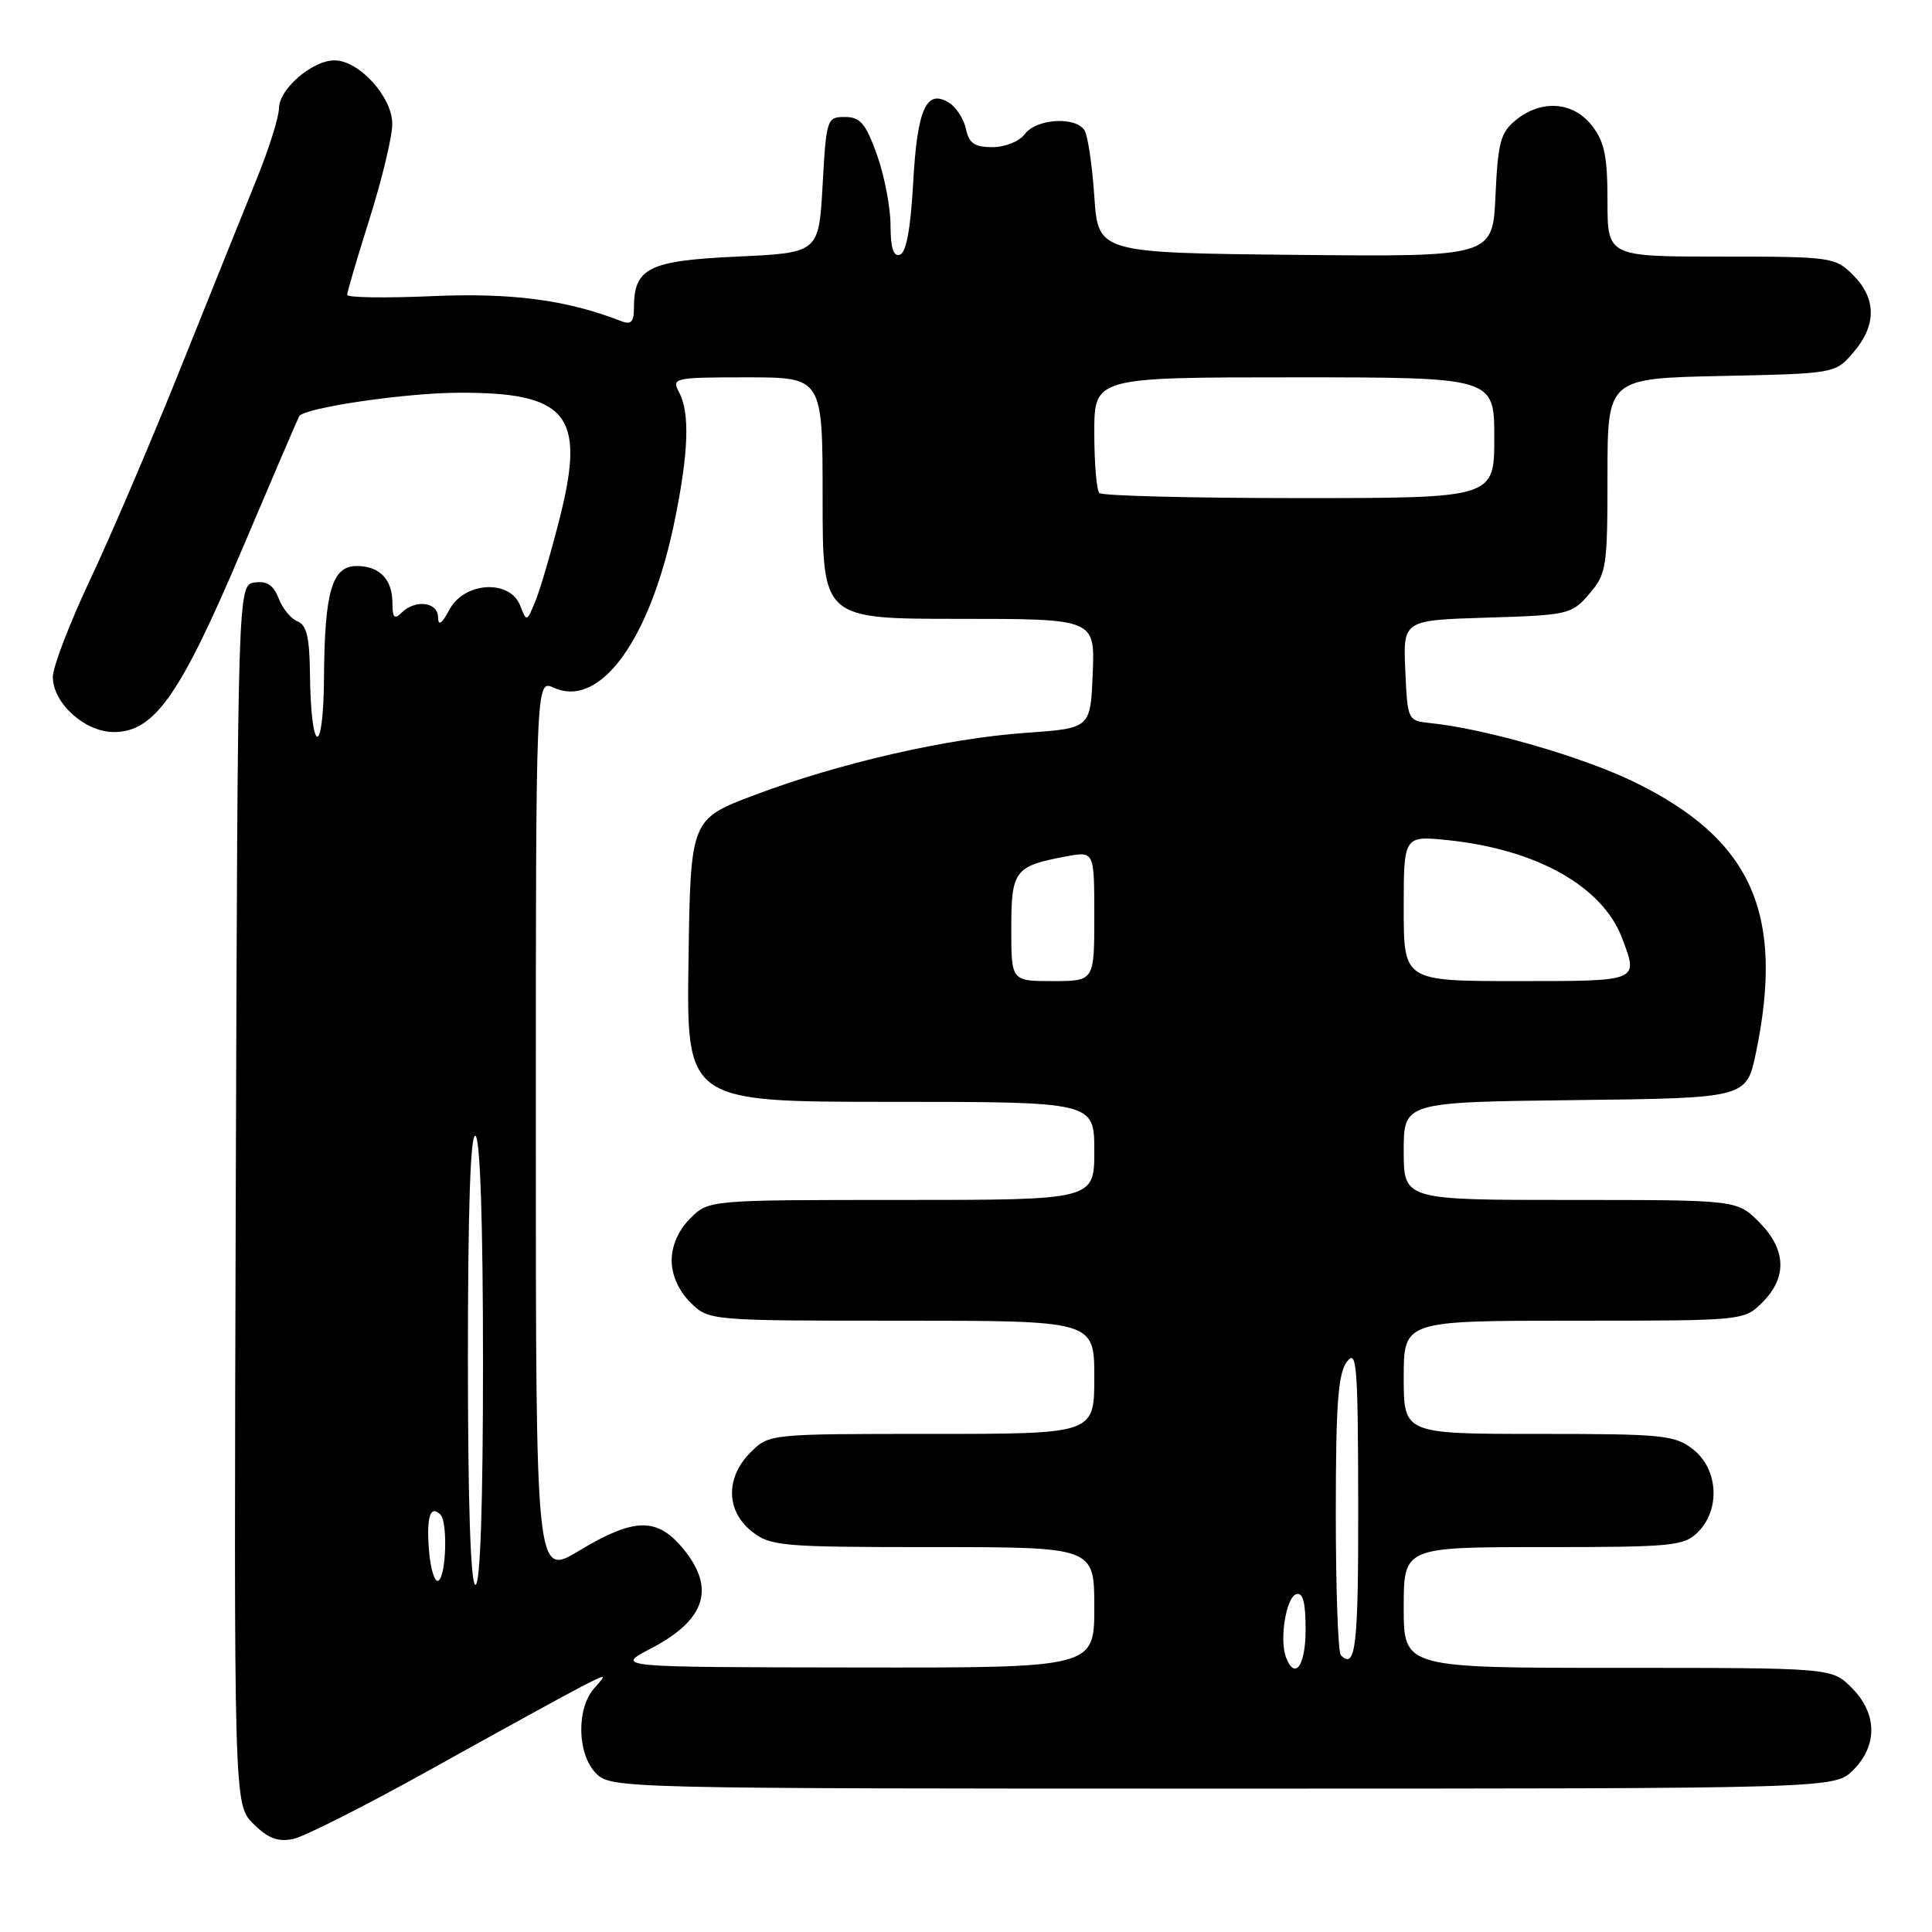 <?xml version="1.0" encoding="UTF-8" standalone="no"?>
<!DOCTYPE svg PUBLIC "-//W3C//DTD SVG 1.1//EN" "http://www.w3.org/Graphics/SVG/1.1/DTD/svg11.dtd" >
<svg xmlns="http://www.w3.org/2000/svg" xmlns:xlink="http://www.w3.org/1999/xlink" version="1.1" viewBox="0 0 256 256">
 <g >
 <path fill="currentColor"
d=" M 57.50 234.22 C 66.30 229.32 75.08 224.50 77.00 223.51 C 80.47 221.74 80.48 221.74 78.75 223.69 C 76.34 226.40 76.47 232.47 79.00 235.00 C 80.97 236.97 82.33 237.00 162.05 237.00 C 243.09 237.00 243.09 237.00 245.55 234.55 C 248.83 231.27 248.75 227.03 245.36 223.64 C 242.73 221.00 242.73 221.00 214.36 221.00 C 186.00 221.00 186.00 221.00 186.00 213.00 C 186.00 205.00 186.00 205.00 204.50 205.00 C 221.67 205.00 223.14 204.86 225.00 203.00 C 227.98 200.02 227.67 194.67 224.37 192.07 C 221.92 190.15 220.42 190.00 203.87 190.00 C 186.00 190.00 186.00 190.00 186.00 182.50 C 186.00 175.00 186.00 175.00 208.55 175.00 C 231.09 175.00 231.09 175.00 233.55 172.55 C 236.85 169.24 236.68 165.53 233.08 161.92 C 230.15 159.00 230.15 159.00 208.08 159.00 C 186.00 159.00 186.00 159.00 186.00 152.52 C 186.00 146.04 186.00 146.04 208.71 145.77 C 231.42 145.50 231.42 145.50 232.67 139.50 C 236.51 121.01 232.10 111.20 216.53 103.61 C 209.69 100.28 196.79 96.55 189.50 95.81 C 186.53 95.50 186.50 95.43 186.21 88.84 C 185.91 82.18 185.91 82.18 197.04 81.84 C 207.82 81.51 208.26 81.41 210.59 78.69 C 212.87 76.04 213.00 75.18 213.00 63.02 C 213.00 50.14 213.00 50.14 228.09 49.82 C 243.18 49.50 243.18 49.50 245.59 46.69 C 248.67 43.11 248.65 39.56 245.55 36.45 C 243.16 34.07 242.69 34.00 228.05 34.00 C 213.00 34.00 213.00 34.00 213.00 26.63 C 213.00 20.70 212.60 18.76 210.93 16.63 C 208.43 13.46 204.27 13.15 200.87 15.90 C 198.83 17.56 198.48 18.85 198.16 25.92 C 197.79 34.03 197.79 34.03 171.64 33.77 C 145.50 33.50 145.50 33.50 145.00 26.00 C 144.72 21.88 144.14 17.94 143.69 17.25 C 142.50 15.40 137.31 15.73 135.81 17.75 C 135.07 18.74 133.19 19.50 131.50 19.50 C 129.14 19.50 128.39 18.99 128.00 17.11 C 127.72 15.79 126.72 14.23 125.78 13.63 C 122.75 11.72 121.54 14.41 121.00 24.22 C 120.67 30.25 120.08 33.48 119.25 33.75 C 118.38 34.04 118.00 32.85 118.00 29.83 C 117.99 27.45 117.18 23.25 116.20 20.50 C 114.71 16.35 113.99 15.50 111.95 15.50 C 109.57 15.50 109.49 15.75 109.00 24.50 C 108.50 33.50 108.50 33.50 97.67 34.00 C 85.93 34.54 84.00 35.50 84.00 40.80 C 84.00 42.69 83.62 43.07 82.25 42.53 C 75.06 39.73 67.83 38.78 57.25 39.24 C 51.06 39.51 46.00 39.44 46.00 39.07 C 46.00 38.70 47.34 34.15 48.98 28.95 C 50.62 23.75 51.97 18.12 51.98 16.44 C 52.00 12.87 47.58 8.00 44.33 8.00 C 41.39 8.00 37.01 11.76 36.97 14.32 C 36.95 15.52 35.66 19.65 34.10 23.50 C 32.54 27.35 28.03 38.55 24.08 48.40 C 20.14 58.24 14.68 71.02 11.95 76.79 C 9.23 82.57 7.00 88.37 7.00 89.69 C 7.00 93.17 11.24 97.00 15.09 97.00 C 20.46 97.00 23.88 92.13 32.06 72.83 C 36.10 63.30 39.52 55.34 39.65 55.14 C 40.40 54.02 53.66 52.07 60.70 52.04 C 75.12 51.97 77.59 54.94 74.25 68.31 C 73.12 72.82 71.66 77.85 71.00 79.50 C 69.82 82.44 69.78 82.45 68.93 80.25 C 67.58 76.75 61.57 77.07 59.57 80.75 C 58.51 82.71 58.07 83.00 58.04 81.75 C 57.99 79.74 55.00 79.40 53.20 81.20 C 52.27 82.13 52.00 81.84 52.00 79.90 C 52.00 76.77 50.29 75.00 47.28 75.00 C 43.99 75.00 43.01 78.34 42.93 89.82 C 42.85 100.57 41.19 100.03 41.07 89.22 C 41.02 84.47 40.62 82.79 39.42 82.33 C 38.56 82.00 37.43 80.63 36.92 79.29 C 36.25 77.54 35.37 76.95 33.75 77.18 C 31.50 77.50 31.50 77.50 31.24 158.29 C 30.99 239.08 30.99 239.08 33.56 241.65 C 35.48 243.57 36.81 244.09 38.82 243.68 C 40.29 243.39 48.70 239.13 57.50 234.22 Z  M 86.22 218.45 C 93.56 214.63 94.88 210.39 90.41 205.08 C 87.01 201.03 83.97 201.12 76.75 205.47 C 71.00 208.94 71.00 208.94 71.00 149.49 C 71.00 90.04 71.00 90.04 73.36 91.12 C 79.56 93.94 86.22 84.70 89.44 68.79 C 91.26 59.82 91.42 54.65 89.96 51.93 C 88.97 50.08 89.35 50.00 98.96 50.00 C 109.00 50.00 109.00 50.00 109.00 66.00 C 109.00 82.00 109.00 82.00 127.04 82.00 C 145.09 82.00 145.09 82.00 144.79 89.25 C 144.50 96.50 144.50 96.50 136.00 97.10 C 125.49 97.83 111.21 101.11 100.00 105.34 C 91.50 108.55 91.50 108.55 91.23 127.28 C 90.96 146.00 90.96 146.00 117.98 146.00 C 145.00 146.00 145.00 146.00 145.00 152.50 C 145.00 159.00 145.00 159.00 119.45 159.00 C 93.91 159.00 93.91 159.00 91.45 161.45 C 89.91 163.00 89.00 165.05 89.00 167.00 C 89.00 168.95 89.91 171.00 91.45 172.55 C 93.91 175.00 93.91 175.00 119.45 175.00 C 145.00 175.00 145.00 175.00 145.00 182.50 C 145.00 190.00 145.00 190.00 123.45 190.00 C 101.91 190.00 101.91 190.00 99.45 192.45 C 96.11 195.79 96.19 200.22 99.63 202.93 C 102.11 204.88 103.53 205.00 123.63 205.00 C 145.00 205.00 145.00 205.00 145.00 213.00 C 145.00 221.00 145.00 221.00 113.25 220.95 C 81.50 220.91 81.50 220.91 86.22 218.45 Z  M 170.40 219.60 C 169.51 217.27 170.41 211.68 171.75 211.24 C 172.64 210.95 173.00 212.30 173.00 215.92 C 173.00 220.72 171.59 222.71 170.40 219.60 Z  M 177.67 219.33 C 177.30 218.97 177.00 210.50 177.00 200.52 C 177.00 186.12 177.30 181.98 178.47 180.44 C 179.77 178.71 179.94 180.79 179.97 199.25 C 180.00 218.19 179.64 221.31 177.67 219.33 Z  M 56.84 205.41 C 56.49 200.99 57.02 199.35 58.36 200.69 C 59.34 201.67 59.12 208.81 58.10 209.44 C 57.61 209.74 57.04 207.93 56.84 205.41 Z  M 62.00 179.94 C 62.00 160.16 62.34 150.09 63.00 150.50 C 63.63 150.89 64.00 162.01 64.00 180.56 C 64.00 199.52 63.64 210.00 63.00 210.00 C 62.36 210.00 62.00 199.31 62.00 179.94 Z  M 134.00 123.04 C 134.00 115.32 134.43 114.76 141.27 113.48 C 145.00 112.78 145.00 112.78 145.00 121.39 C 145.00 130.00 145.00 130.00 139.50 130.00 C 134.00 130.00 134.00 130.00 134.00 123.04 Z  M 186.00 120.36 C 186.00 110.72 186.00 110.72 191.89 111.33 C 203.65 112.56 212.35 117.46 214.94 124.32 C 217.11 130.08 217.31 130.00 201.00 130.00 C 186.00 130.00 186.00 130.00 186.00 120.36 Z  M 145.67 65.33 C 145.30 64.97 145.00 61.37 145.00 57.33 C 145.00 50.00 145.00 50.00 171.50 50.00 C 198.00 50.00 198.00 50.00 198.00 58.00 C 198.00 66.00 198.00 66.00 172.17 66.00 C 157.96 66.00 146.03 65.70 145.67 65.33 Z "/>
</g>
</svg>